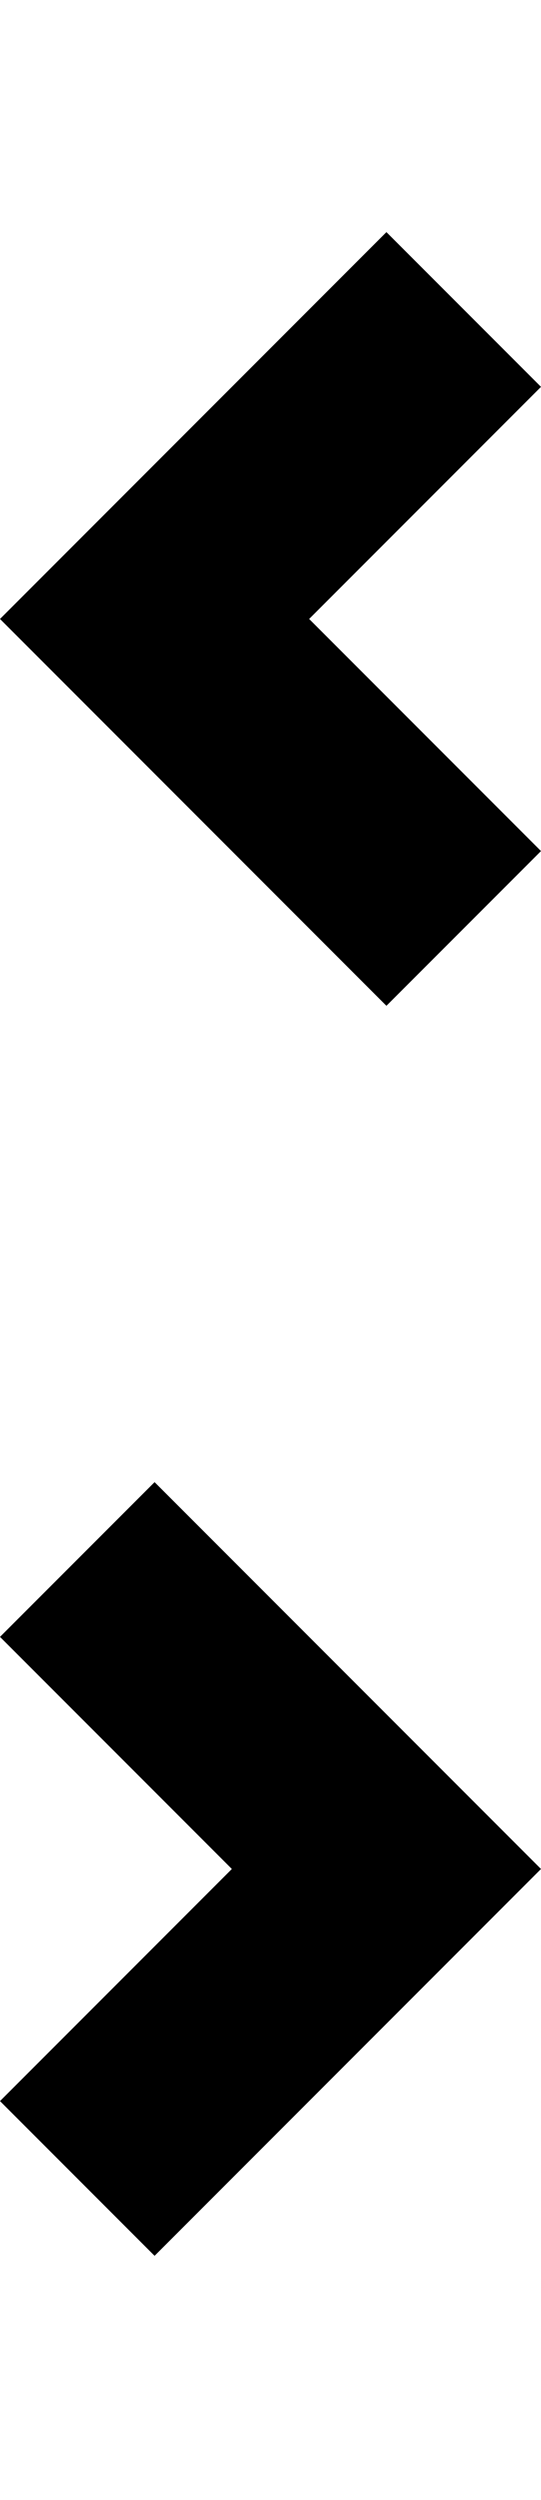 <svg width="448" height="2068" xmlns="http://www.w3.org/2000/svg" xmlns:xlink="http://www.w3.org/1999/xlink"><defs><symbol viewBox="0 0 448 1024" id="Octicons-chevron-left">
  <path d="M448 320L320 192 0 512l320 320 128-128L256 512 448 320z" />
</symbol><symbol viewBox="0 0 448 1024" id="Octicons-chevron-right">
  <path d="M128 192L0 320l192 192L0 704l128 128 320-320L128 192z" />
</symbol></defs><use width="448" height="1024" xlink:href="#Octicons-chevron-left" transform="translate(0, 0)" /><use width="448" height="1024" xlink:href="#Octicons-chevron-right" transform="translate(0, 1034)" /></svg>